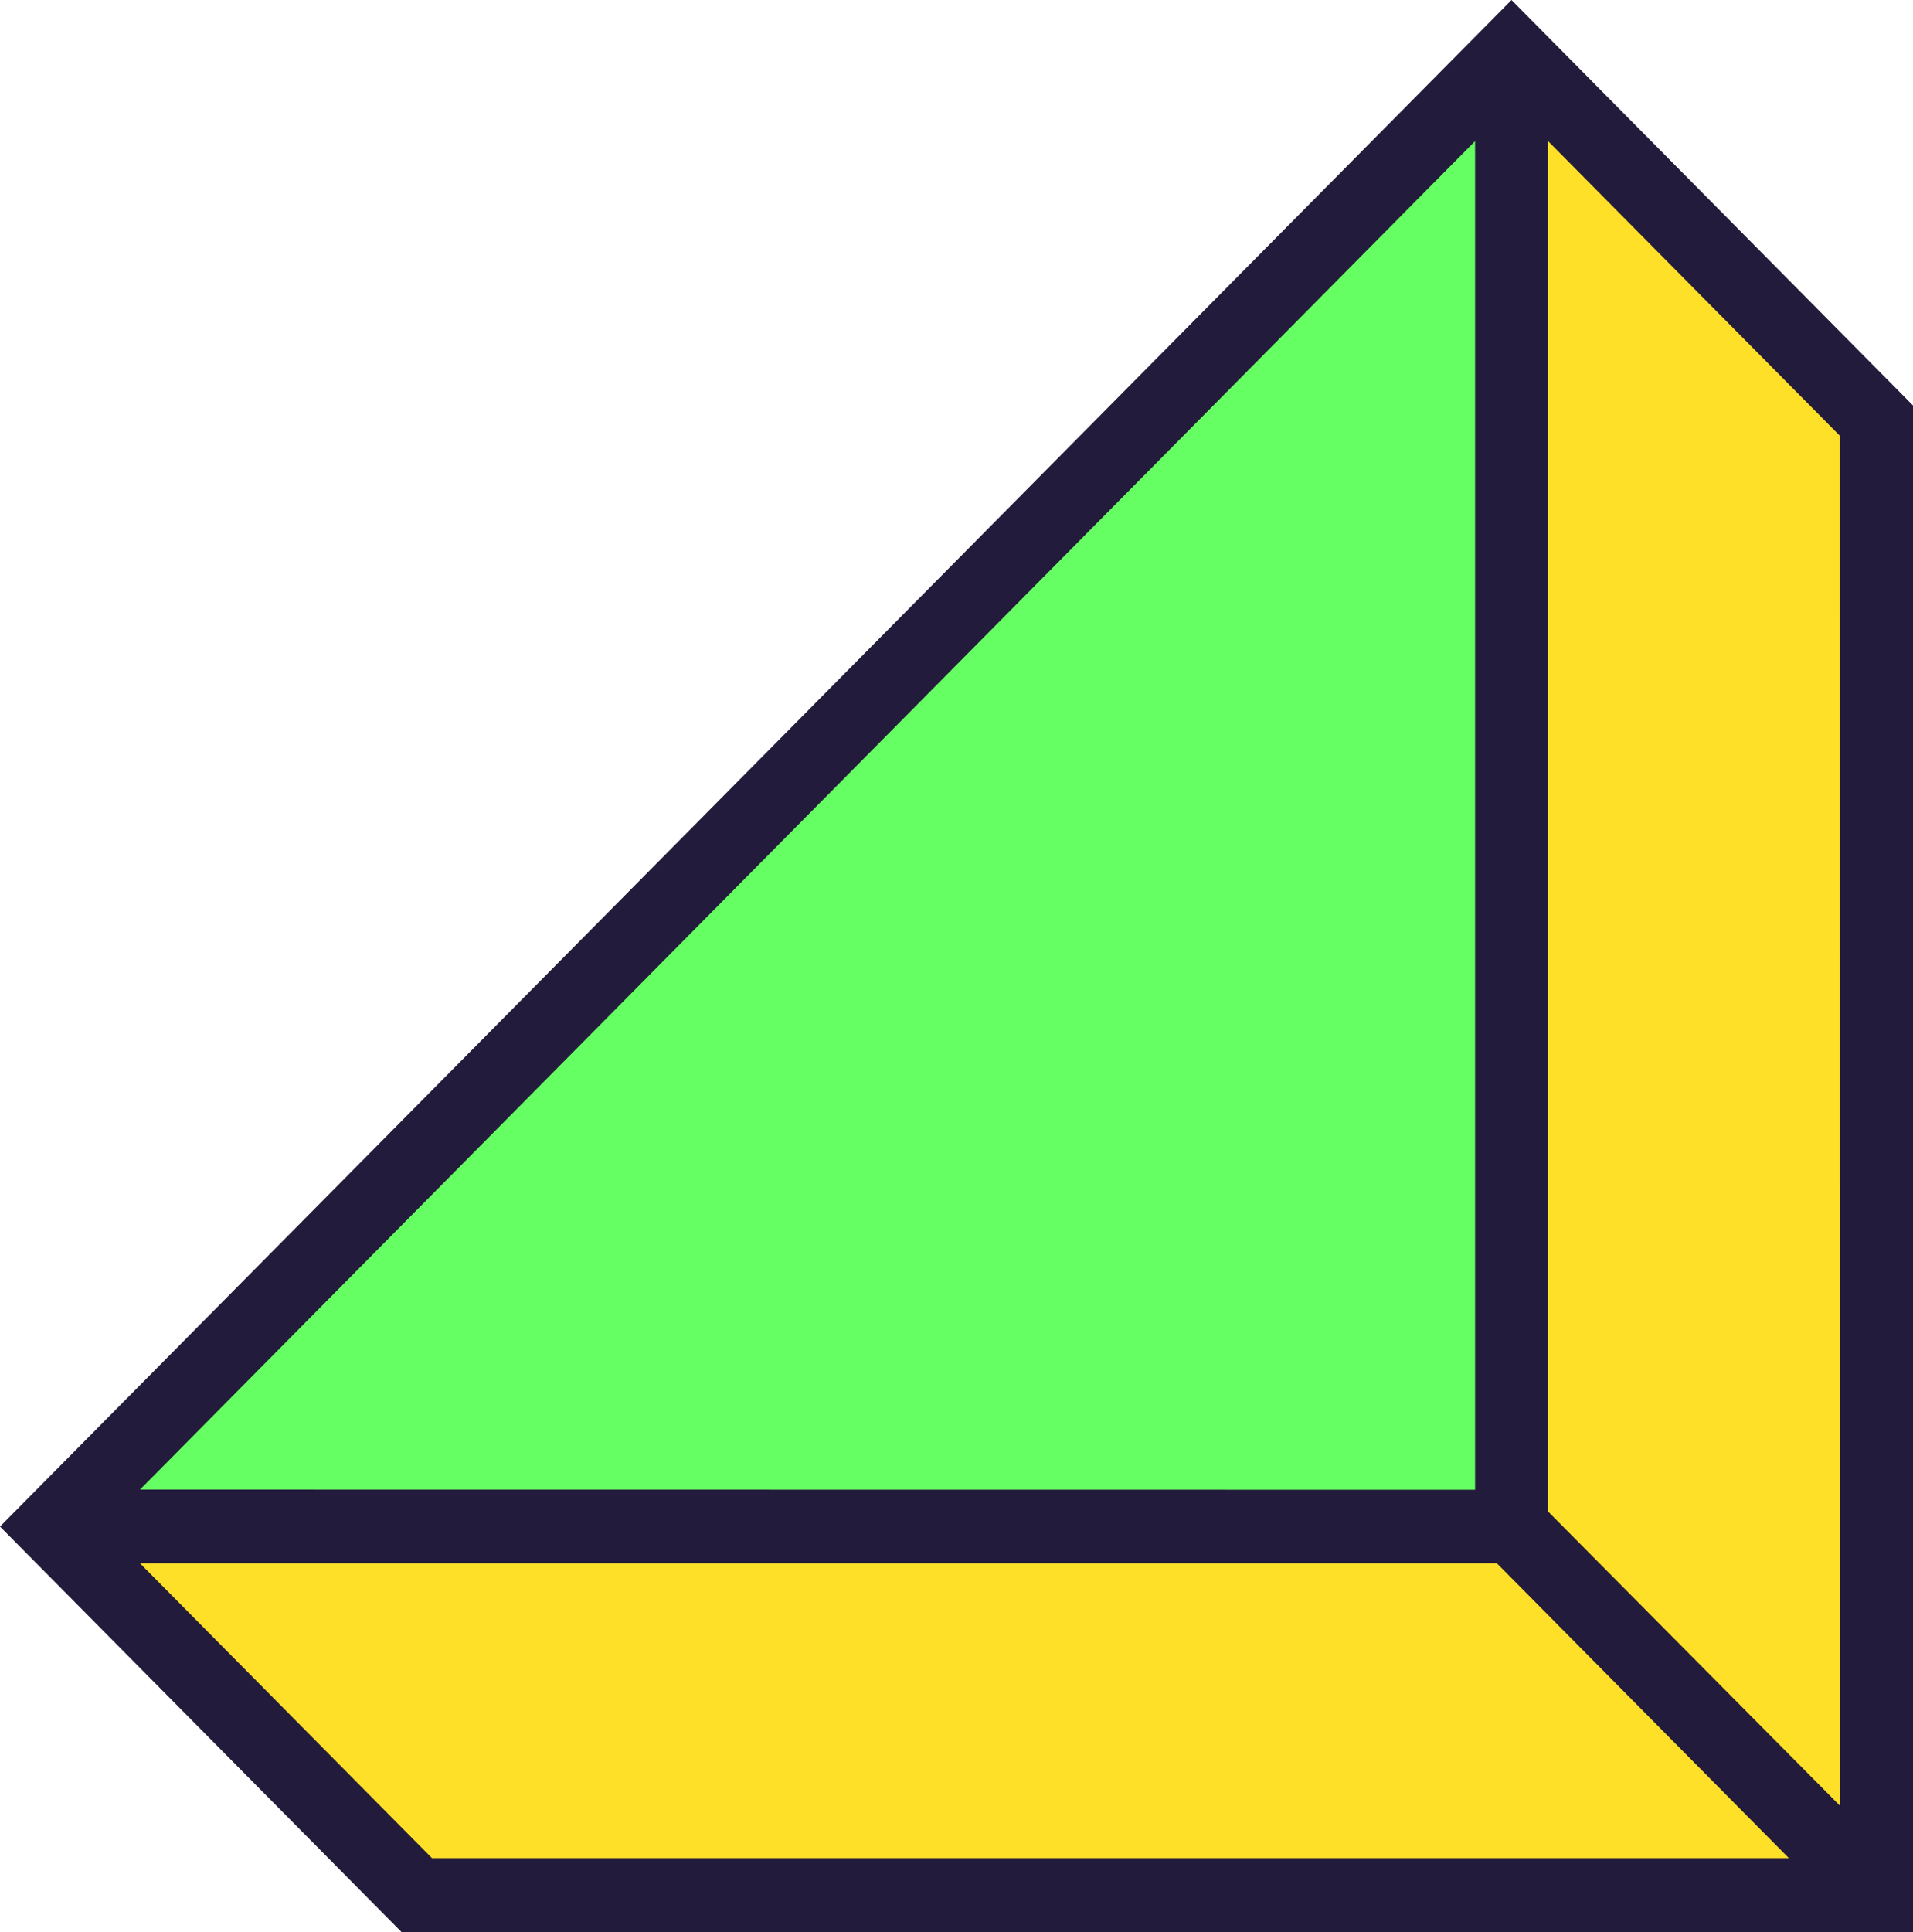 <svg width="104" height="105" viewBox="0 0 104 105" fill="none" xmlns="http://www.w3.org/2000/svg">
<g clip-path="url(#clip0_603_493)">
<path d="M82.173 2.833L2.806 82.963H82.173V2.833Z" fill="#66FF63"/>
<path d="M82.173 82.963H2.806L22.648 102.996H102.015V22.865L82.173 2.833V82.963Z" fill="#FFE029"/>
<path d="M21.827 105H104V22.037L82.173 0L0 82.963L21.827 105ZM7.61 84.959H81.376L97.251 100.984H23.485L7.61 84.959ZM7.61 80.954L80.191 7.67V80.962L7.61 80.954ZM100.046 98.154L84.15 82.135V7.659L100.025 23.686L100.046 98.154Z" fill="#231B3B"/>
</g>
<defs>
<clipPath id="clip0_603_493">
<rect width="104" height="105" fill="white"/>
</clipPath>
</defs>
</svg>
